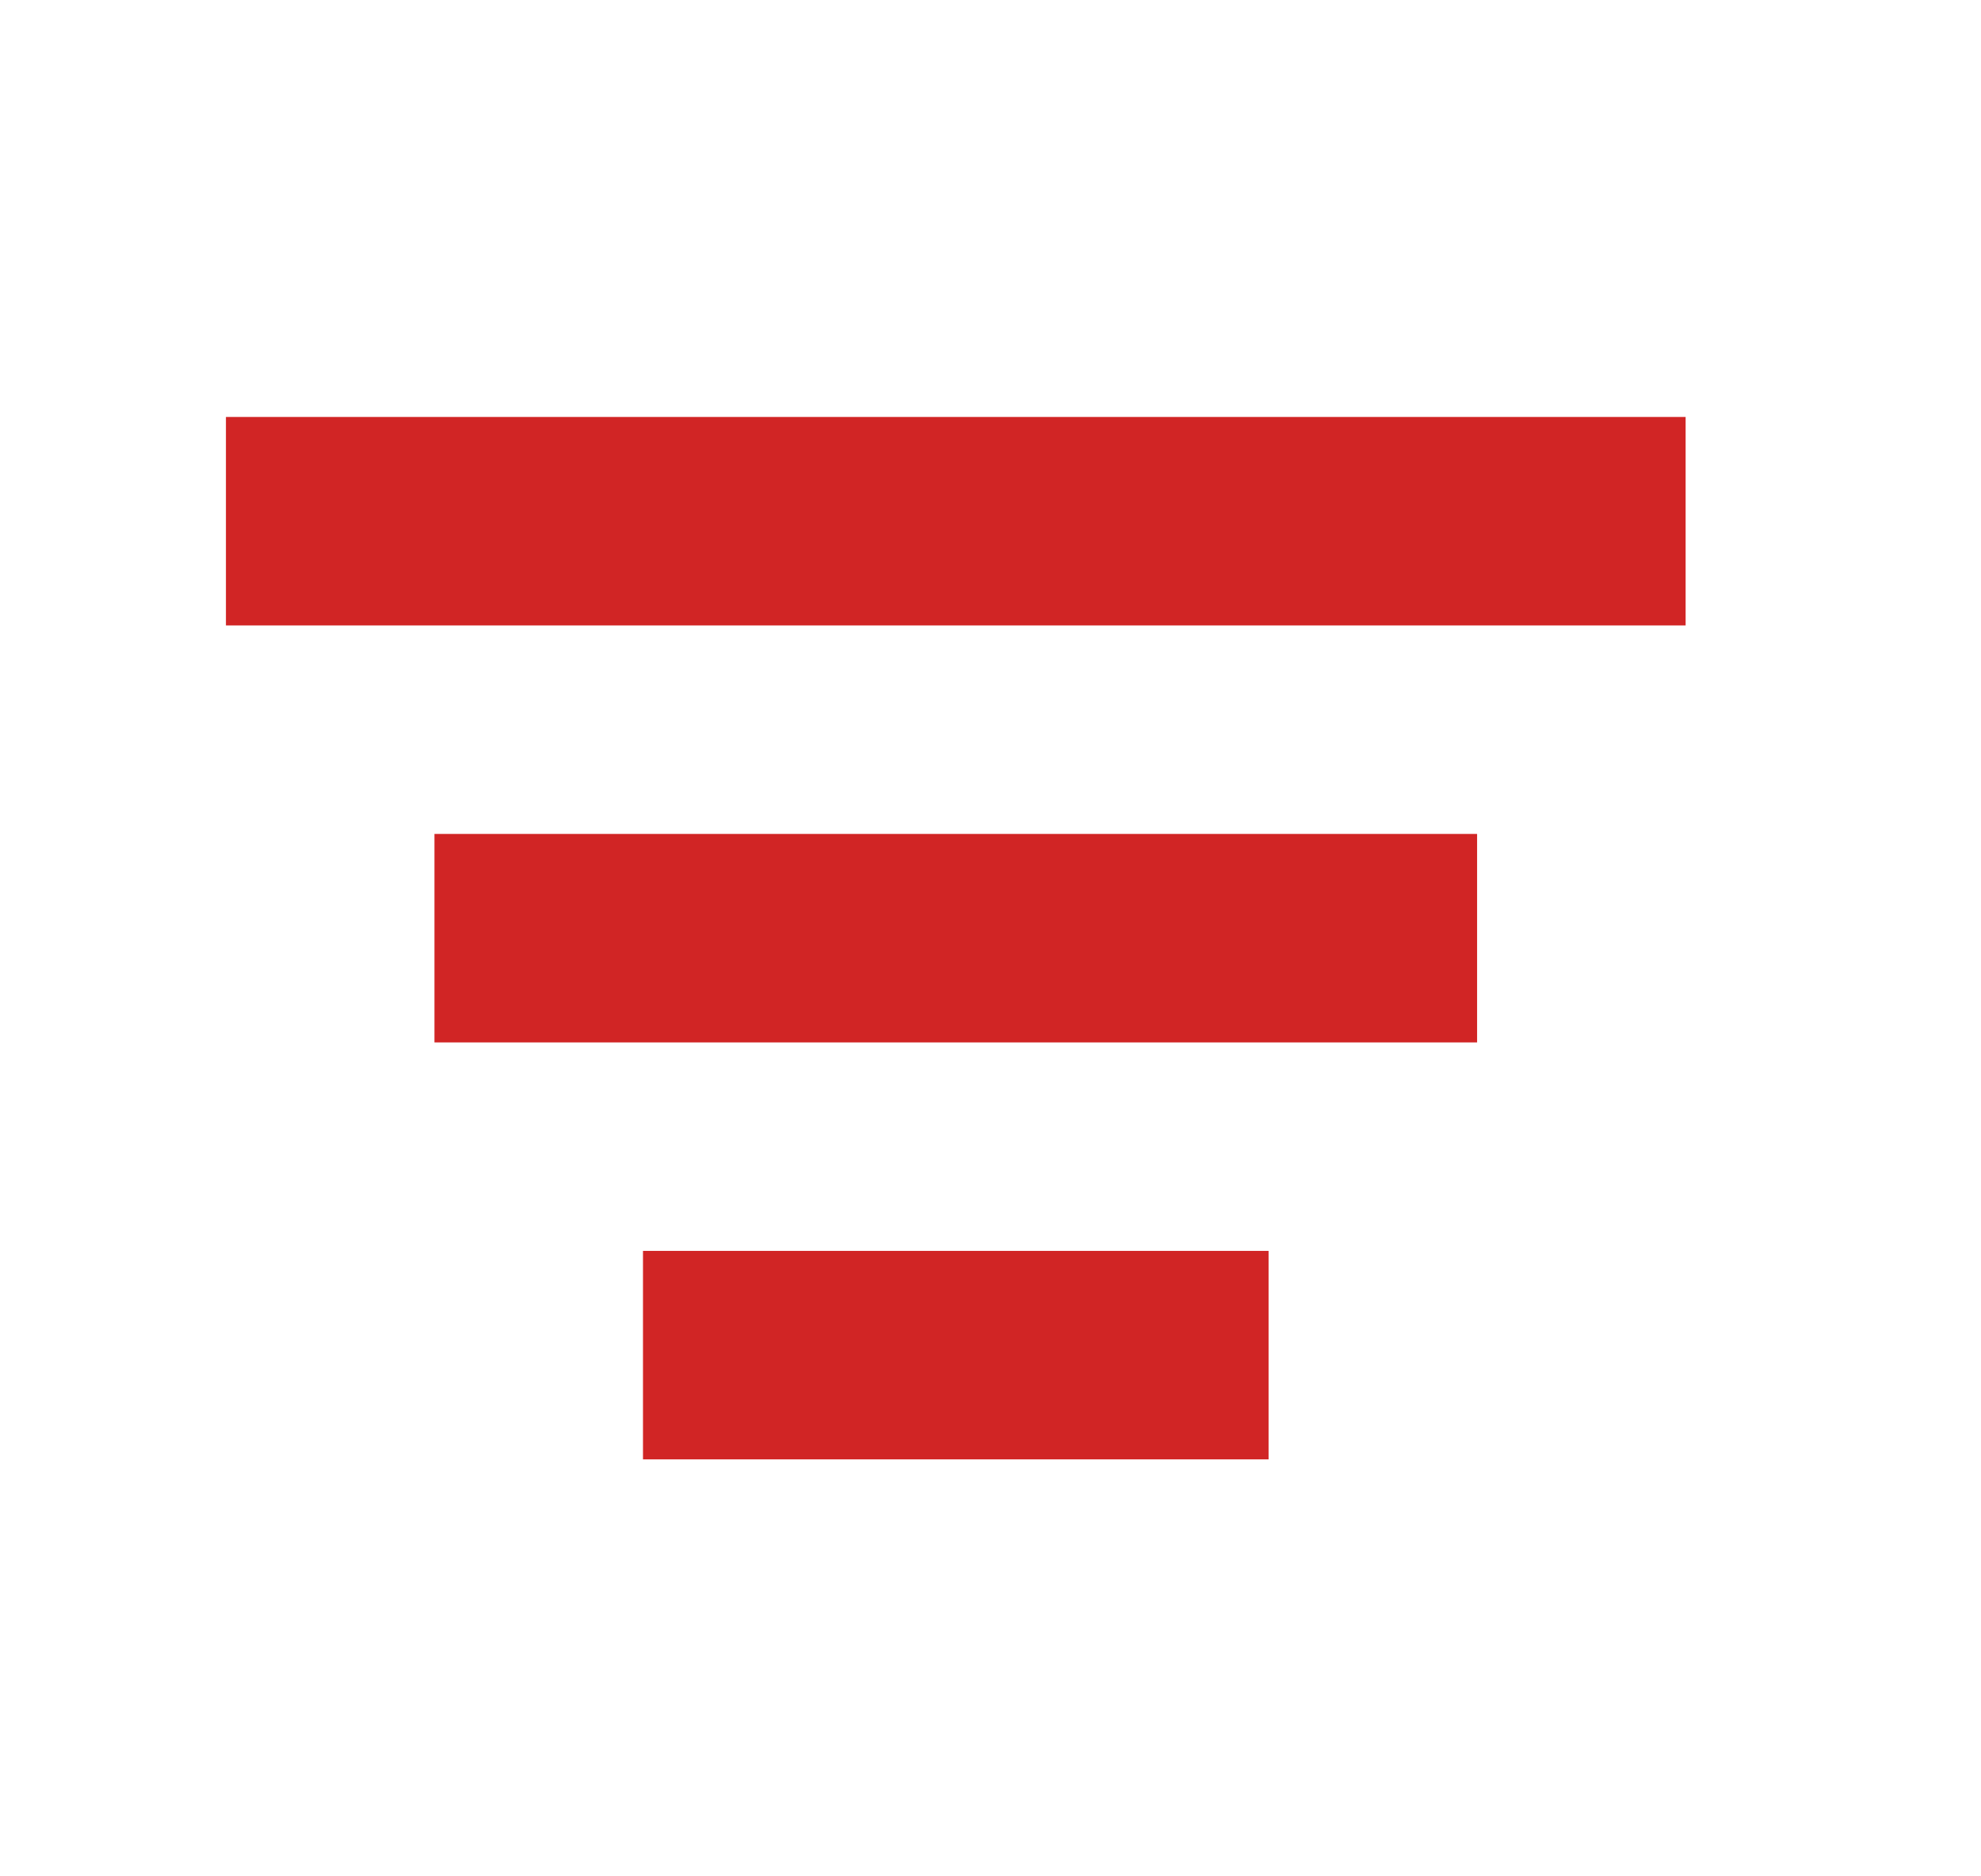 <svg width="19" height="18" viewBox="0 0 19 18" fill="none" xmlns="http://www.w3.org/2000/svg">
<path d="M2.167 4H16.167V6H2.167V4ZM4.167 8H14.167V10H4.167V8ZM12.167 12H6.167V14H12.167V12Z" fill="#D12525"/>
</svg>

